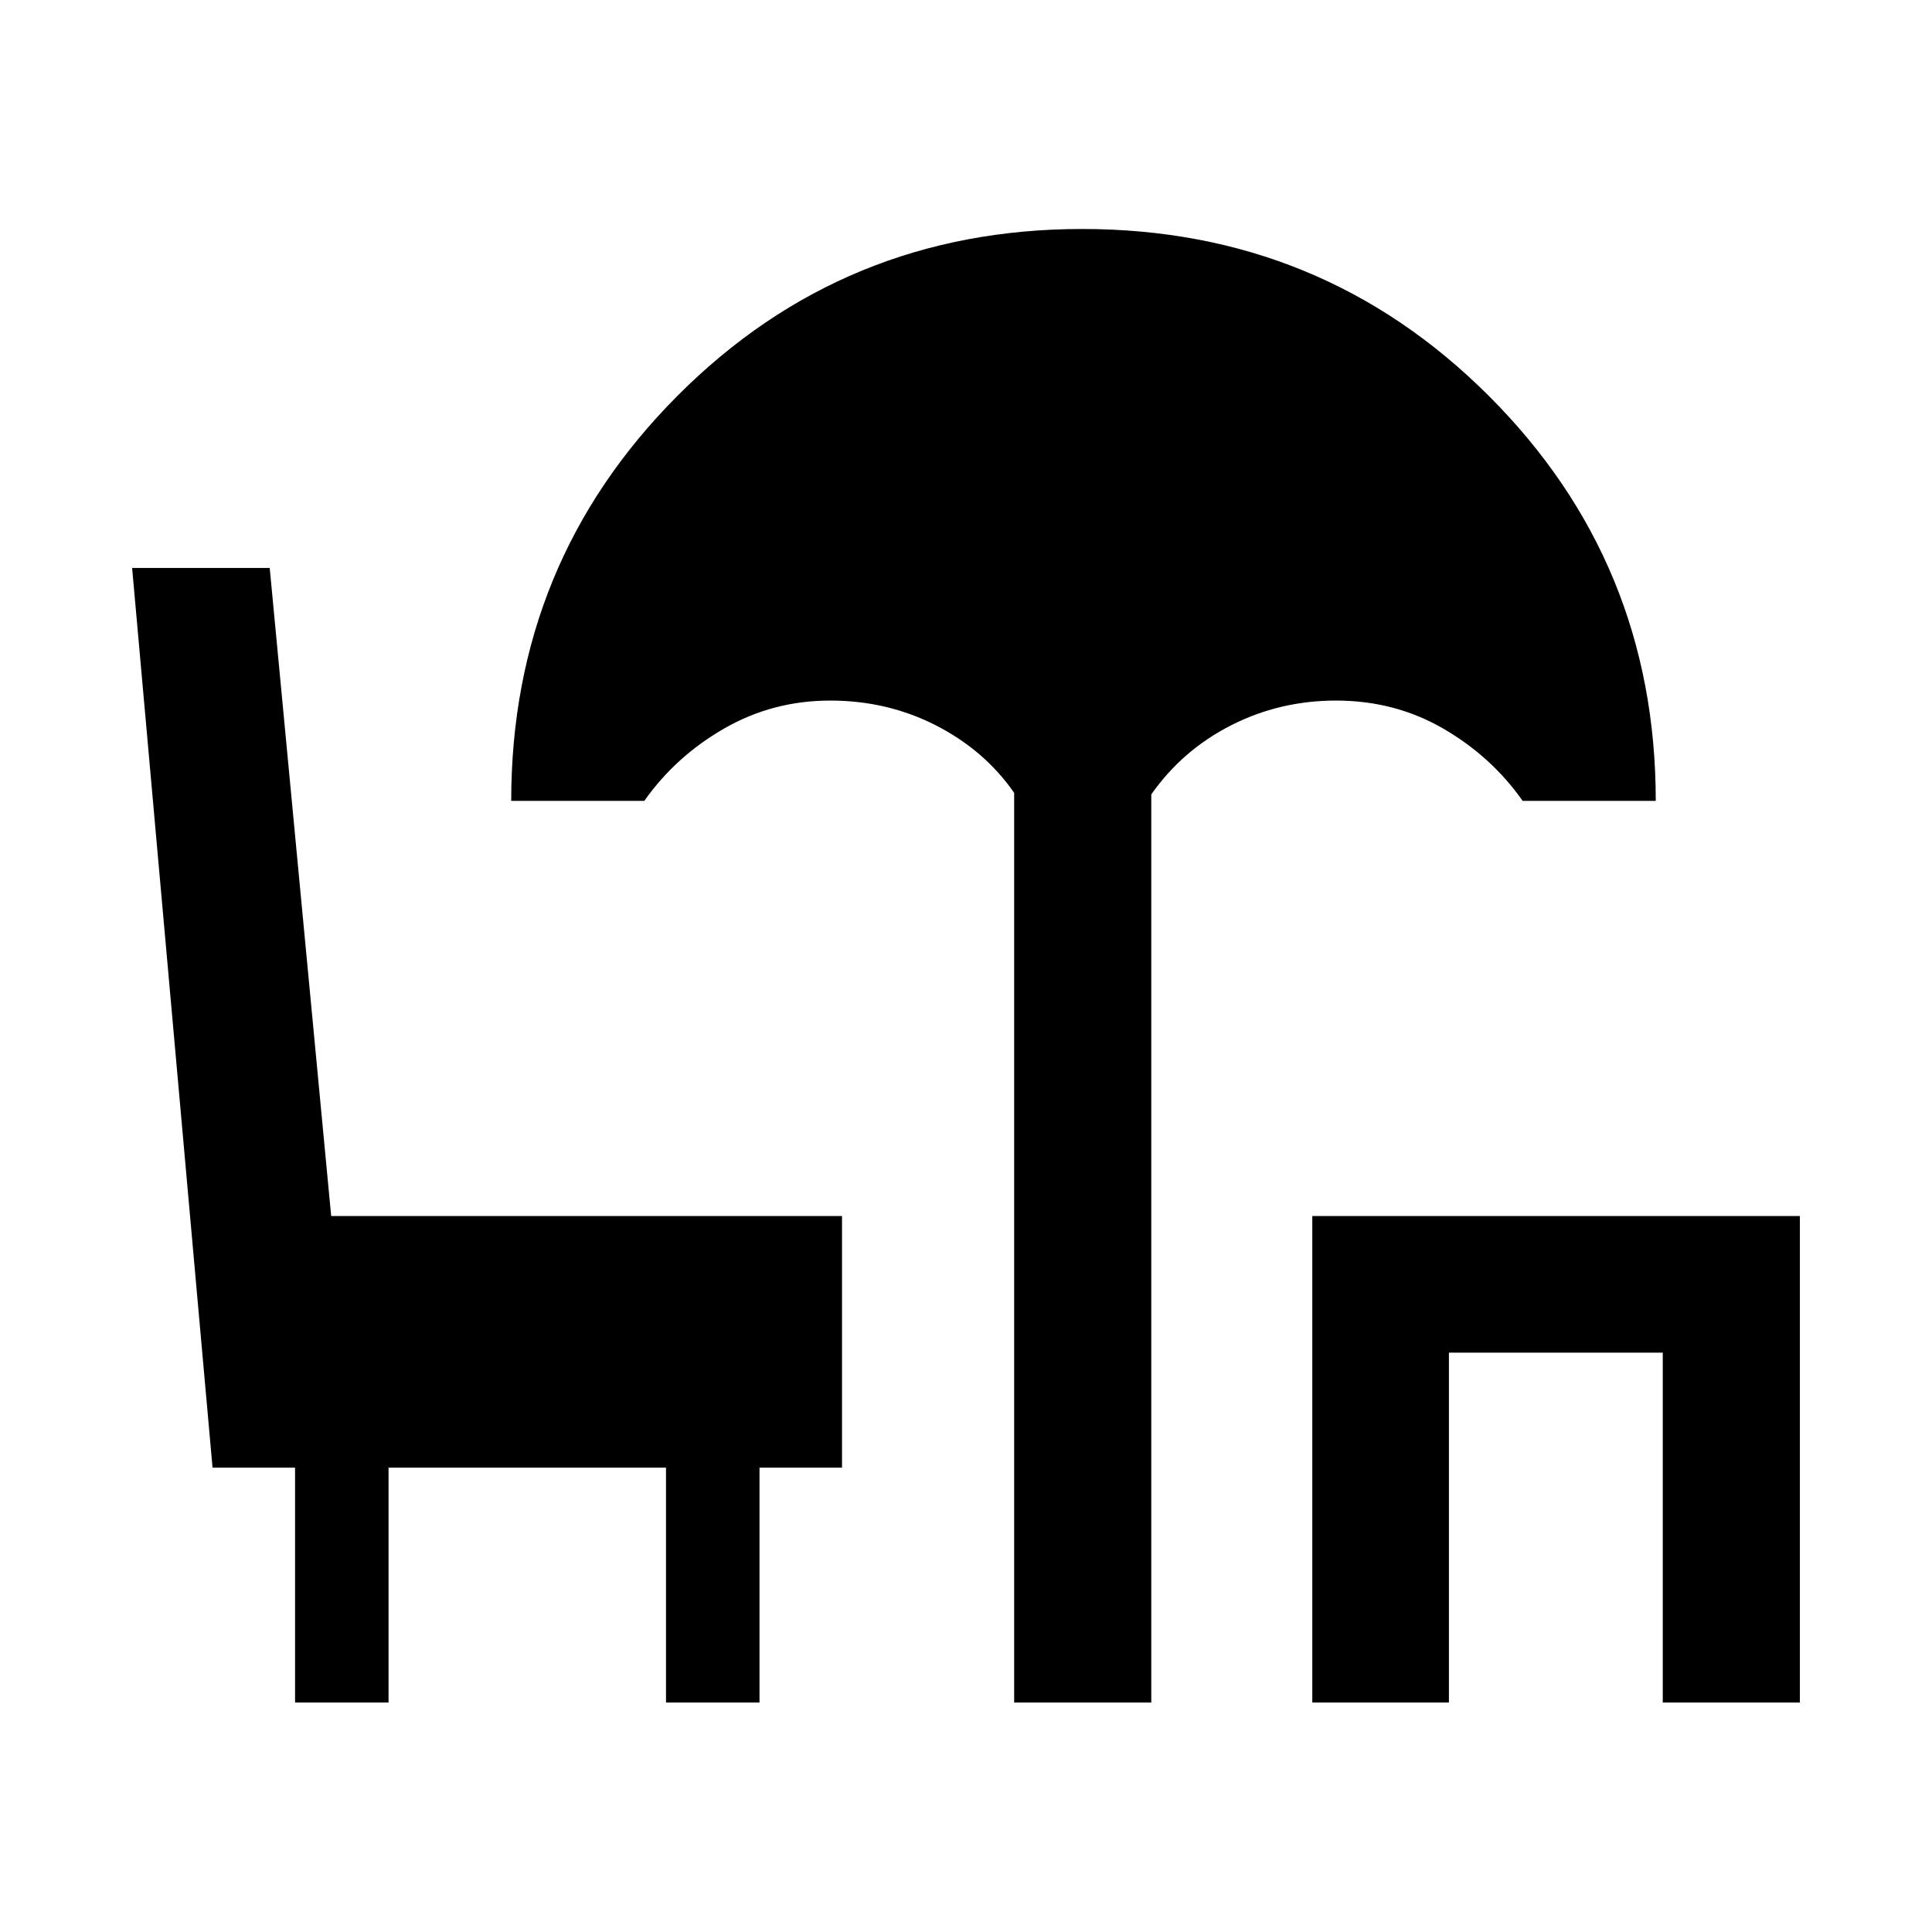 <svg xmlns="http://www.w3.org/2000/svg" width="48" height="48" viewBox="0 -960 960 960"><path d="M503.93-114.02v-452.02q-14.68-21.13-38.82-33.49-24.13-12.36-52.57-12.36-28.54 0-52.68 13.87-24.14 13.86-39.71 35.98h-66.13q0-118.35 82.59-201.26 82.59-82.92 201.15-82.92 118.97 0 201.98 82.89 83 82.88 83 201.29h-66.13q-15.57-22.12-39.56-35.98-23.99-13.87-53.21-13.87-27.93 0-52.09 12.28-24.16 12.28-39.68 34.33v451.26h-68.14Zm148.14 0v-241.74h242.28v241.74h-68.13v-173.85H719.96v173.85h-67.89Zm-505.46 0v-116.72h-41L65.65-677.78h68.37l30.54 322.02h253.83v125.02h-41v116.72h-46.46v-116.72H193.07v116.72h-46.46Z"/></svg>